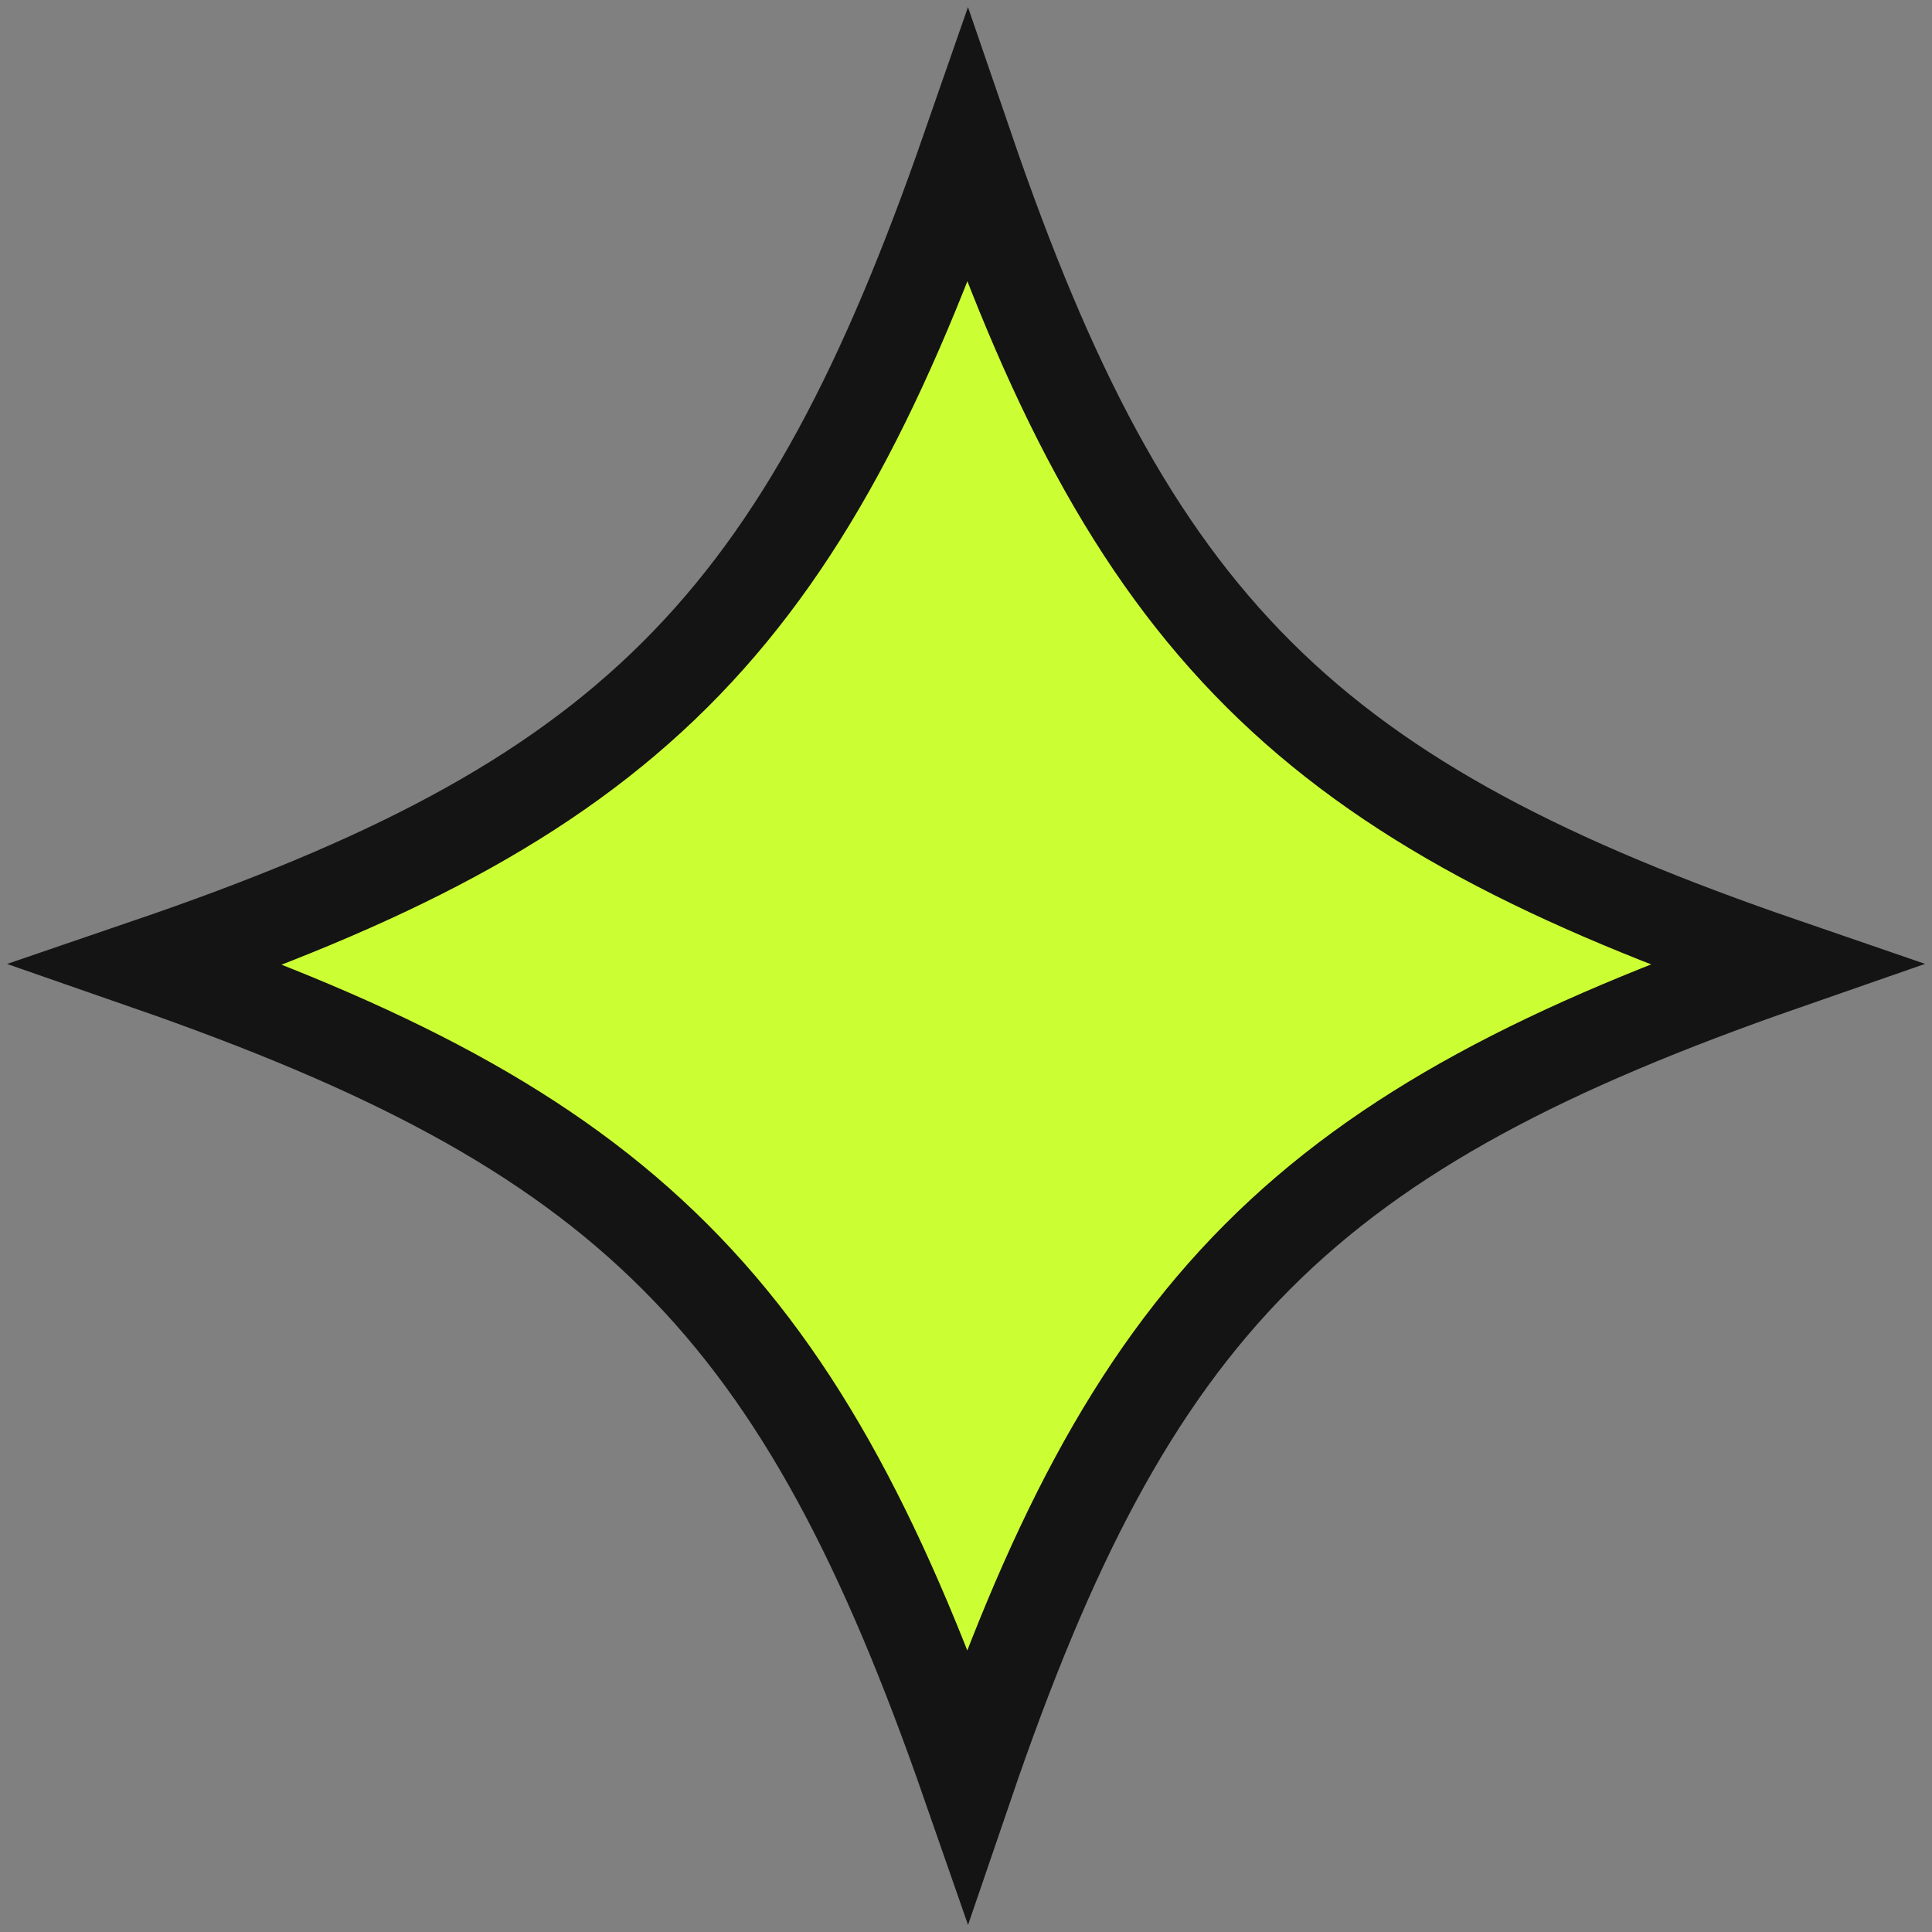 <svg width="21" height="21" viewBox="0 0 21 21" fill="none" xmlns="http://www.w3.org/2000/svg">
<rect x="0" y="0" width="21" height="21" fill="#808080" stroke="none"/>
<path d="M13.667 13.662C12.299 15.035 11.394 16.828 10.518 19.39C9.626 16.827 8.711 15.034 7.338 13.662C5.966 12.289 4.173 11.374 1.61 10.482C4.172 9.606 5.965 8.701 7.338 7.333C8.711 5.965 9.626 4.173 10.518 1.609C11.397 4.173 12.312 5.965 13.685 7.333C15.057 8.7 16.849 9.605 19.395 10.48C16.829 11.373 15.036 12.289 13.667 13.662Z" fill="#CCFF33" stroke="#141414"/>
</svg>
